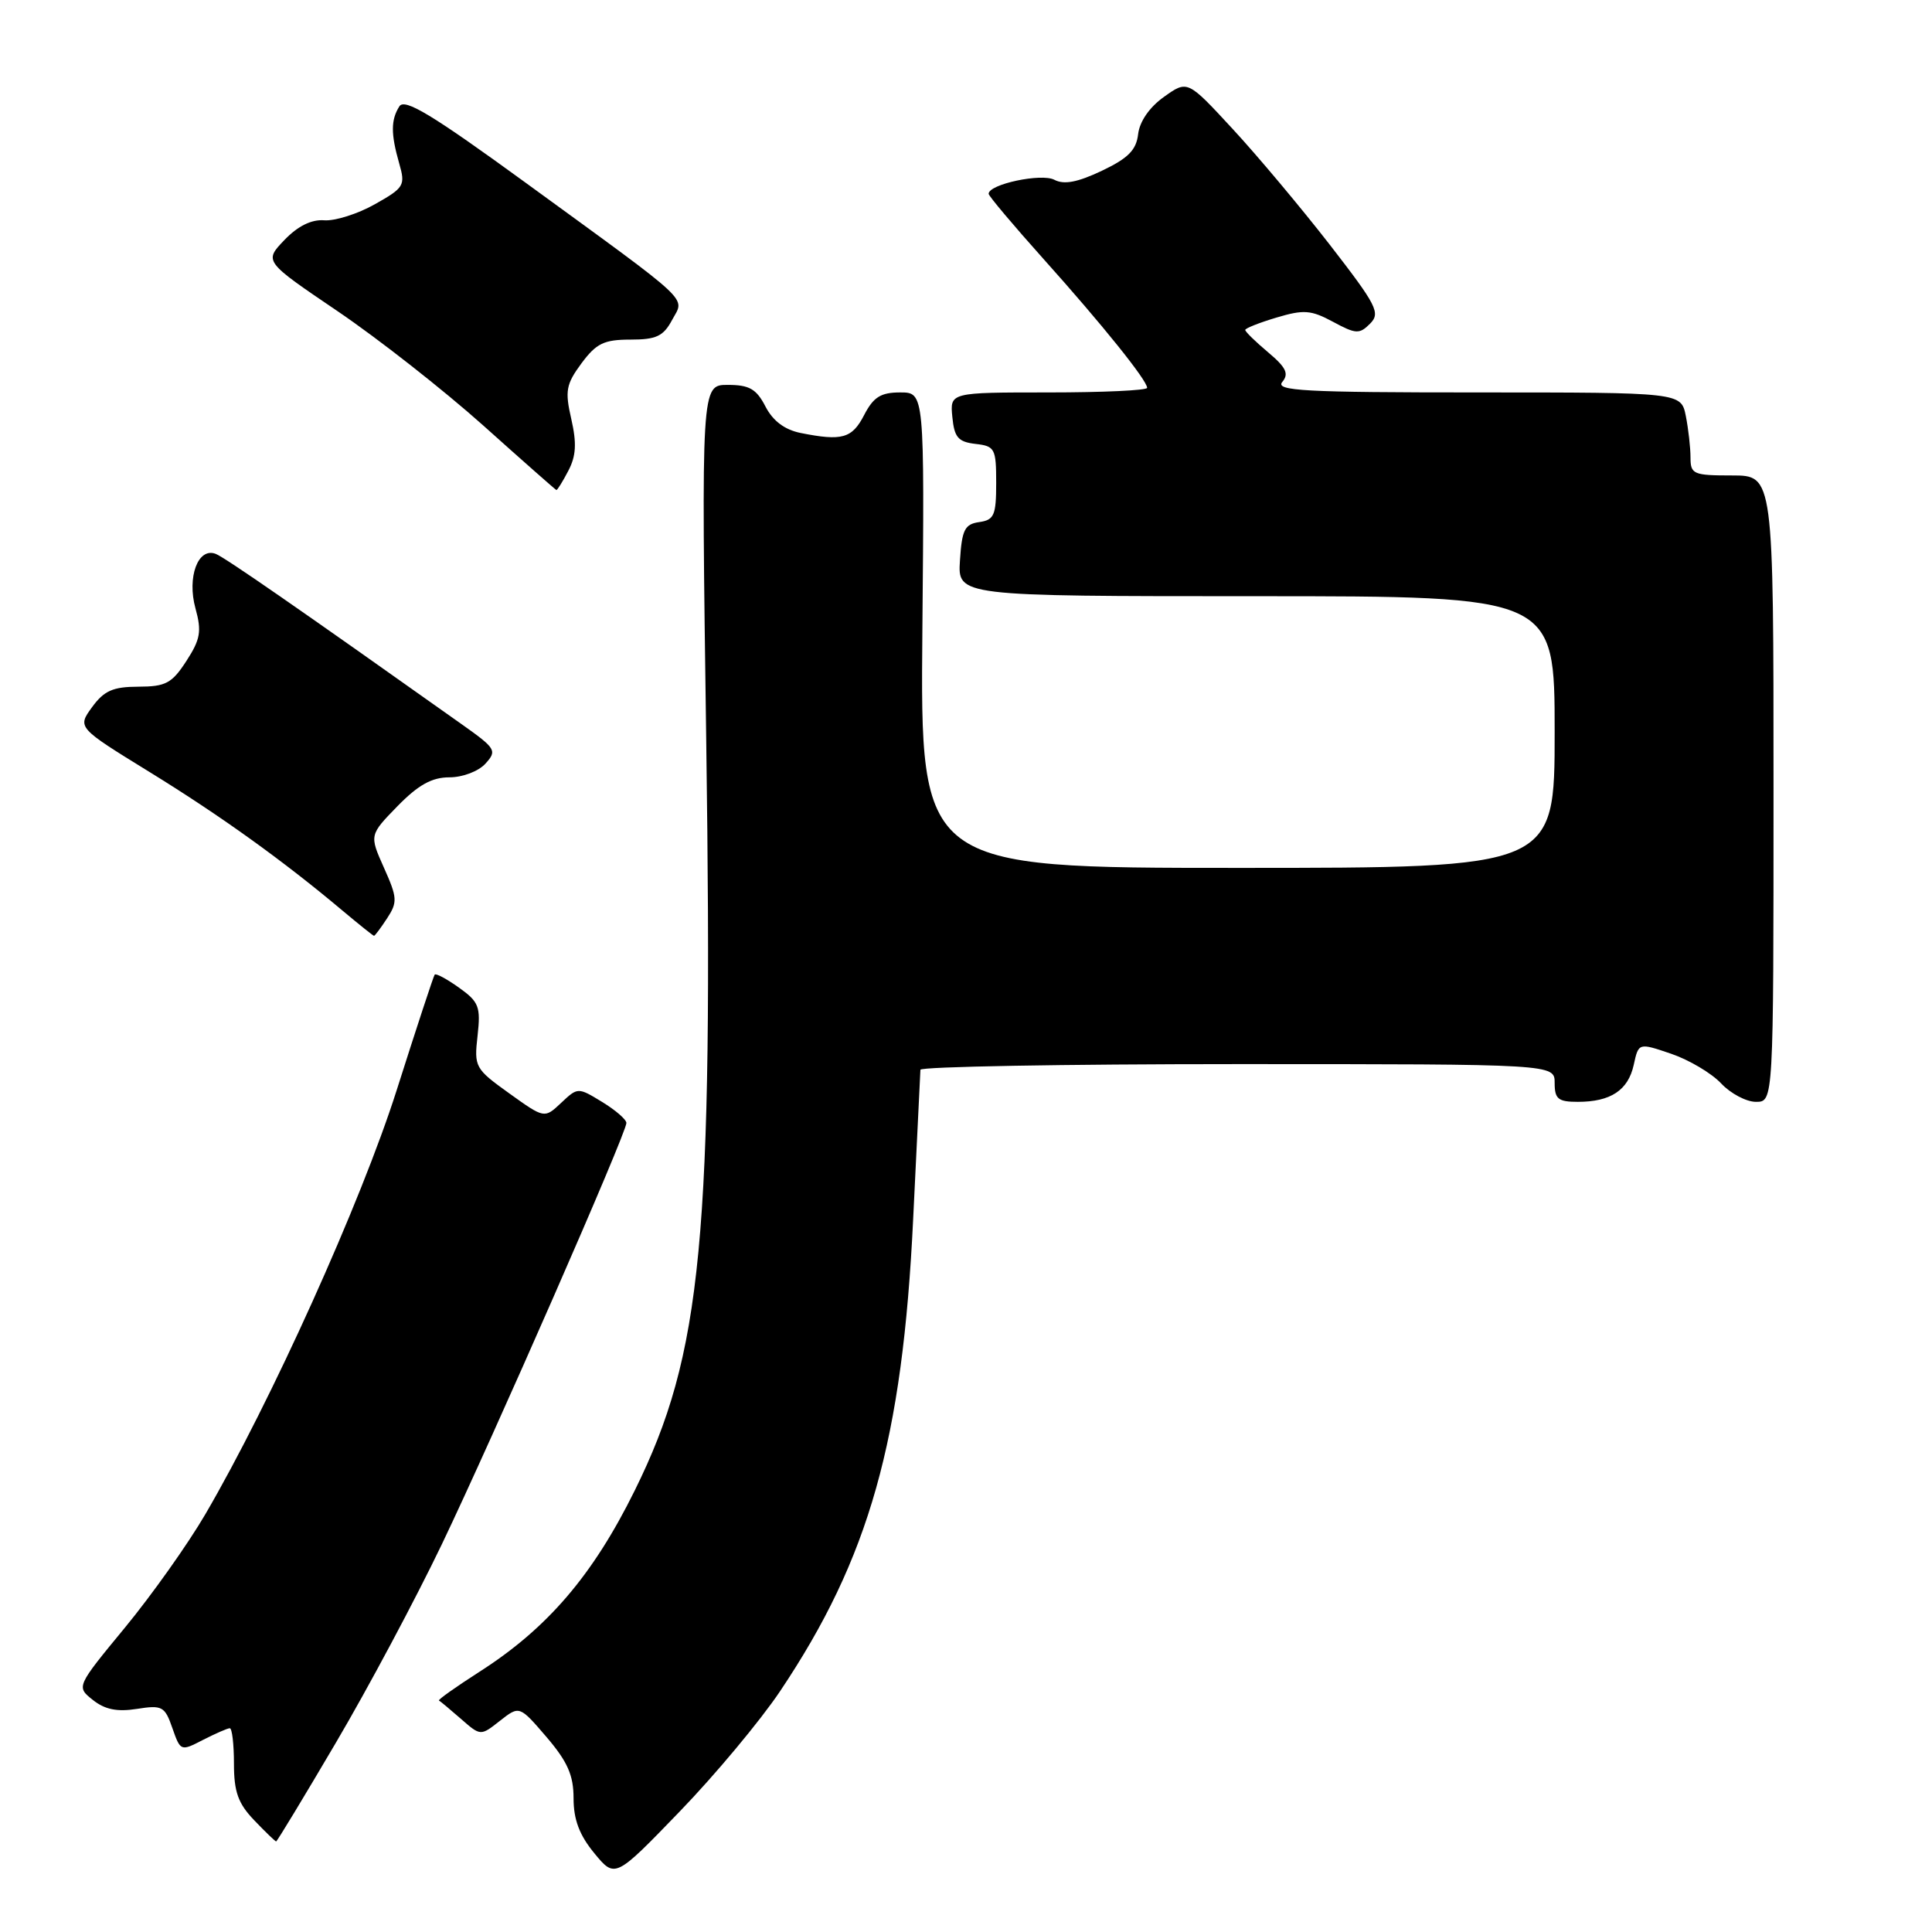 <?xml version="1.0" encoding="UTF-8" standalone="no"?>
<!DOCTYPE svg PUBLIC "-//W3C//DTD SVG 1.1//EN" "http://www.w3.org/Graphics/SVG/1.1/DTD/svg11.dtd" >
<svg xmlns="http://www.w3.org/2000/svg" xmlns:xlink="http://www.w3.org/1999/xlink" version="1.1" viewBox="0 0 256 256">
 <g >
 <path fill="currentColor"
d=" M 103.36 224.10 C 115.18 206.48 119.60 190.83 121.00 161.50 C 121.50 151.05 121.93 142.16 121.96 141.75 C 121.98 141.34 140.90 141.00 164.00 141.00 C 206.00 141.00 206.00 141.00 206.00 143.50 C 206.00 145.62 206.46 146.00 209.07 146.00 C 213.42 146.00 215.74 144.47 216.48 141.09 C 217.12 138.16 217.12 138.16 221.44 139.63 C 223.81 140.44 226.78 142.20 228.05 143.55 C 229.31 144.90 231.40 146.00 232.67 146.00 C 235.00 146.00 235.00 146.00 235.00 104.50 C 235.00 63.00 235.00 63.00 229.50 63.00 C 224.38 63.00 224.00 62.84 224.00 60.62 C 224.00 59.32 223.72 56.84 223.38 55.12 C 222.75 52.00 222.75 52.00 195.75 52.00 C 172.85 52.00 168.93 51.79 169.91 50.61 C 170.82 49.52 170.42 48.69 168.03 46.68 C 166.36 45.28 165.00 43.95 165.00 43.72 C 165.00 43.50 166.86 42.76 169.14 42.08 C 172.75 41.00 173.71 41.07 176.63 42.64 C 179.67 44.28 180.13 44.30 181.54 42.89 C 182.95 41.47 182.45 40.49 176.19 32.41 C 172.38 27.51 166.59 20.60 163.31 17.06 C 157.35 10.61 157.35 10.61 154.24 12.83 C 152.32 14.19 151.01 16.09 150.81 17.76 C 150.57 19.88 149.49 20.97 146.00 22.63 C 142.77 24.16 140.99 24.50 139.70 23.82 C 137.99 22.92 131.00 24.41 131.00 25.68 C 131.00 25.97 134.29 29.87 138.30 34.35 C 146.07 43.02 152.00 50.40 152.00 51.39 C 152.00 51.73 146.12 52.00 138.94 52.00 C 125.87 52.00 125.87 52.00 126.19 55.25 C 126.45 57.96 126.96 58.55 129.25 58.82 C 131.83 59.11 132.00 59.43 132.00 64.00 C 132.00 68.28 131.73 68.90 129.75 69.18 C 127.83 69.45 127.46 70.20 127.20 74.25 C 126.89 79.00 126.89 79.00 166.45 79.00 C 206.00 79.00 206.00 79.00 206.00 97.00 C 206.00 115.00 206.00 115.00 163.97 115.00 C 121.94 115.00 121.94 115.00 122.22 83.50 C 122.50 52.00 122.50 52.00 119.28 52.00 C 116.70 52.00 115.74 52.61 114.50 55.00 C 112.90 58.10 111.58 58.47 106.08 57.37 C 103.97 56.94 102.42 55.78 101.43 53.87 C 100.23 51.54 99.29 51.00 96.43 51.00 C 92.92 51.00 92.92 51.00 93.58 98.25 C 94.51 164.18 93.06 179.39 84.10 197.51 C 78.56 208.73 72.54 215.76 63.53 221.52 C 60.40 223.53 57.98 225.24 58.17 225.33 C 58.35 225.43 59.66 226.52 61.09 227.77 C 63.68 230.04 63.68 230.04 66.25 228.01 C 68.83 225.99 68.83 225.99 72.42 230.17 C 75.21 233.44 76.00 235.23 76.00 238.29 C 76.00 241.11 76.78 243.17 78.75 245.56 C 81.50 248.90 81.50 248.90 90.04 240.06 C 94.74 235.20 100.73 228.02 103.36 224.10 Z  M 44.50 230.93 C 48.74 223.74 55.04 211.93 58.52 204.68 C 65.37 190.38 83.00 150.15 83.00 148.80 C 83.00 148.34 81.55 147.09 79.78 146.01 C 76.58 144.06 76.56 144.06 74.35 146.14 C 72.14 148.22 72.14 148.22 67.47 144.87 C 62.94 141.62 62.81 141.38 63.28 137.24 C 63.71 133.39 63.46 132.75 60.82 130.87 C 59.21 129.72 57.76 128.94 57.60 129.14 C 57.44 129.34 55.18 136.22 52.57 144.43 C 47.85 159.28 35.87 185.82 27.20 200.66 C 24.90 204.60 20.11 211.35 16.56 215.66 C 10.10 223.50 10.10 223.50 12.30 225.25 C 13.89 226.52 15.51 226.85 18.13 226.44 C 21.49 225.91 21.84 226.09 22.84 228.98 C 23.92 232.06 23.95 232.07 26.91 230.54 C 28.56 229.70 30.15 229.00 30.45 229.00 C 30.75 229.00 31.00 231.11 31.00 233.70 C 31.00 237.43 31.55 238.97 33.69 241.20 C 35.16 242.74 36.47 244.00 36.59 244.00 C 36.71 244.00 40.27 238.12 44.50 230.93 Z  M 51.30 121.67 C 52.69 119.54 52.65 118.94 50.88 114.99 C 48.94 110.65 48.94 110.65 52.67 106.82 C 55.43 104.00 57.22 103.00 59.55 103.00 C 61.31 103.00 63.41 102.20 64.33 101.18 C 65.88 99.47 65.71 99.18 61.24 96.01 C 39.31 80.45 29.79 73.86 28.58 73.39 C 26.24 72.49 24.76 76.48 25.90 80.61 C 26.74 83.65 26.56 84.71 24.70 87.58 C 22.78 90.54 21.97 90.98 18.33 90.99 C 14.97 91.00 13.79 91.52 12.20 93.70 C 10.24 96.40 10.24 96.40 19.84 102.31 C 29.24 108.10 37.55 114.07 45.43 120.70 C 47.59 122.51 49.45 124.00 49.56 124.00 C 49.68 124.00 50.46 122.95 51.30 121.67 Z  M 75.30 62.39 C 76.34 60.42 76.43 58.73 75.70 55.53 C 74.84 51.79 75.00 50.92 77.05 48.14 C 79.01 45.50 80.03 45.00 83.52 45.00 C 86.96 45.00 87.90 44.56 89.06 42.39 C 90.73 39.28 92.13 40.59 69.66 24.22 C 57.24 15.18 53.62 12.99 52.92 14.09 C 51.78 15.89 51.78 17.74 52.89 21.63 C 53.74 24.58 53.57 24.87 49.66 27.07 C 47.39 28.35 44.37 29.30 42.96 29.19 C 41.26 29.06 39.45 29.96 37.68 31.81 C 34.98 34.63 34.98 34.63 44.74 41.24 C 50.11 44.88 58.77 51.68 64.00 56.35 C 69.22 61.03 73.60 64.89 73.72 64.93 C 73.84 64.97 74.55 63.83 75.30 62.39 Z "/>
</g>
</svg>